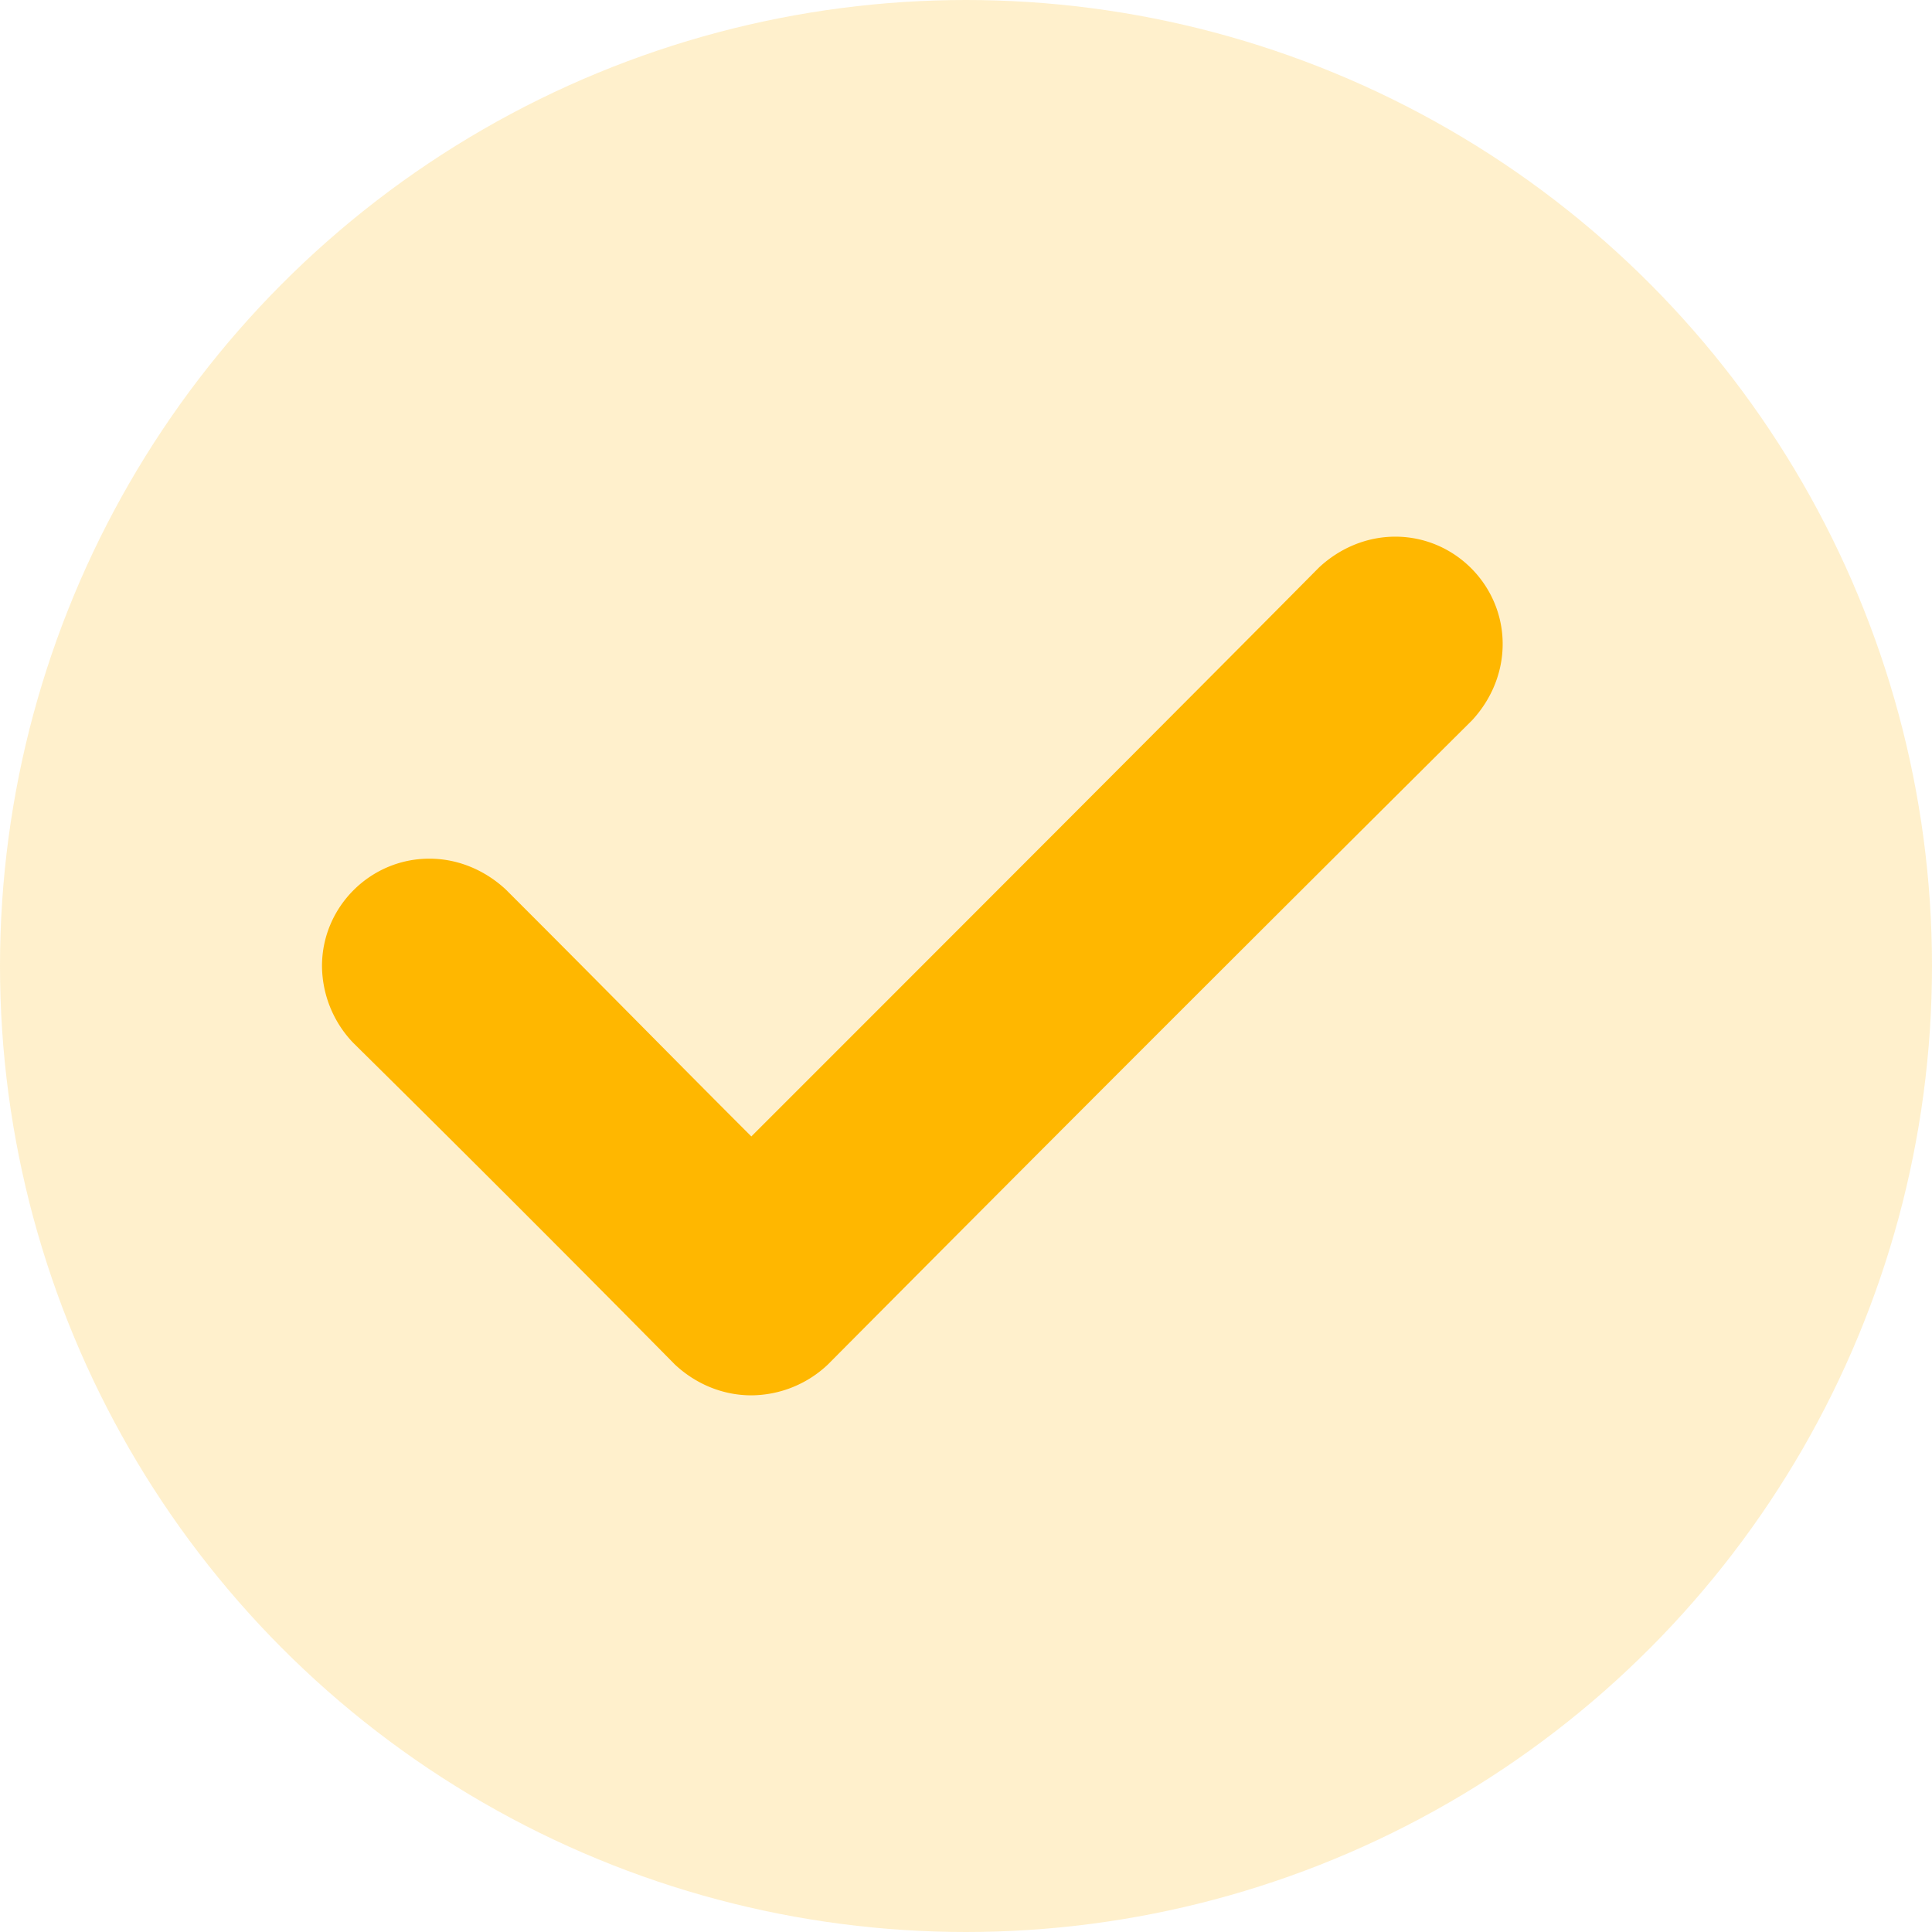 <svg viewBox="0 0 18 18" xmlns="http://www.w3.org/2000/svg"><title>icon_checkmark</title><g fill="#FFB700" fill-rule="evenodd"><circle fill-opacity=".2" cx="9" cy="9" r="9"/><path d="M14 6c0 .275-.112.525-.287.713a1357.655 1357.655 0 0 0-6 6A1.045 1.045 0 0 1 7 13c-.275 0-.525-.112-.712-.287a339.415 339.415 0 0 0-3-3A1.045 1.045 0 0 1 3 9c0-.55.45-1 1-1 .275 0 .525.113.713.288C5.85 9.425 6.175 9.763 7 10.588 8.588 9 11.088 6.5 12.288 5.288 12.475 5.113 12.725 5 13 5c.55 0 1 .45 1 1z"/></g></svg>